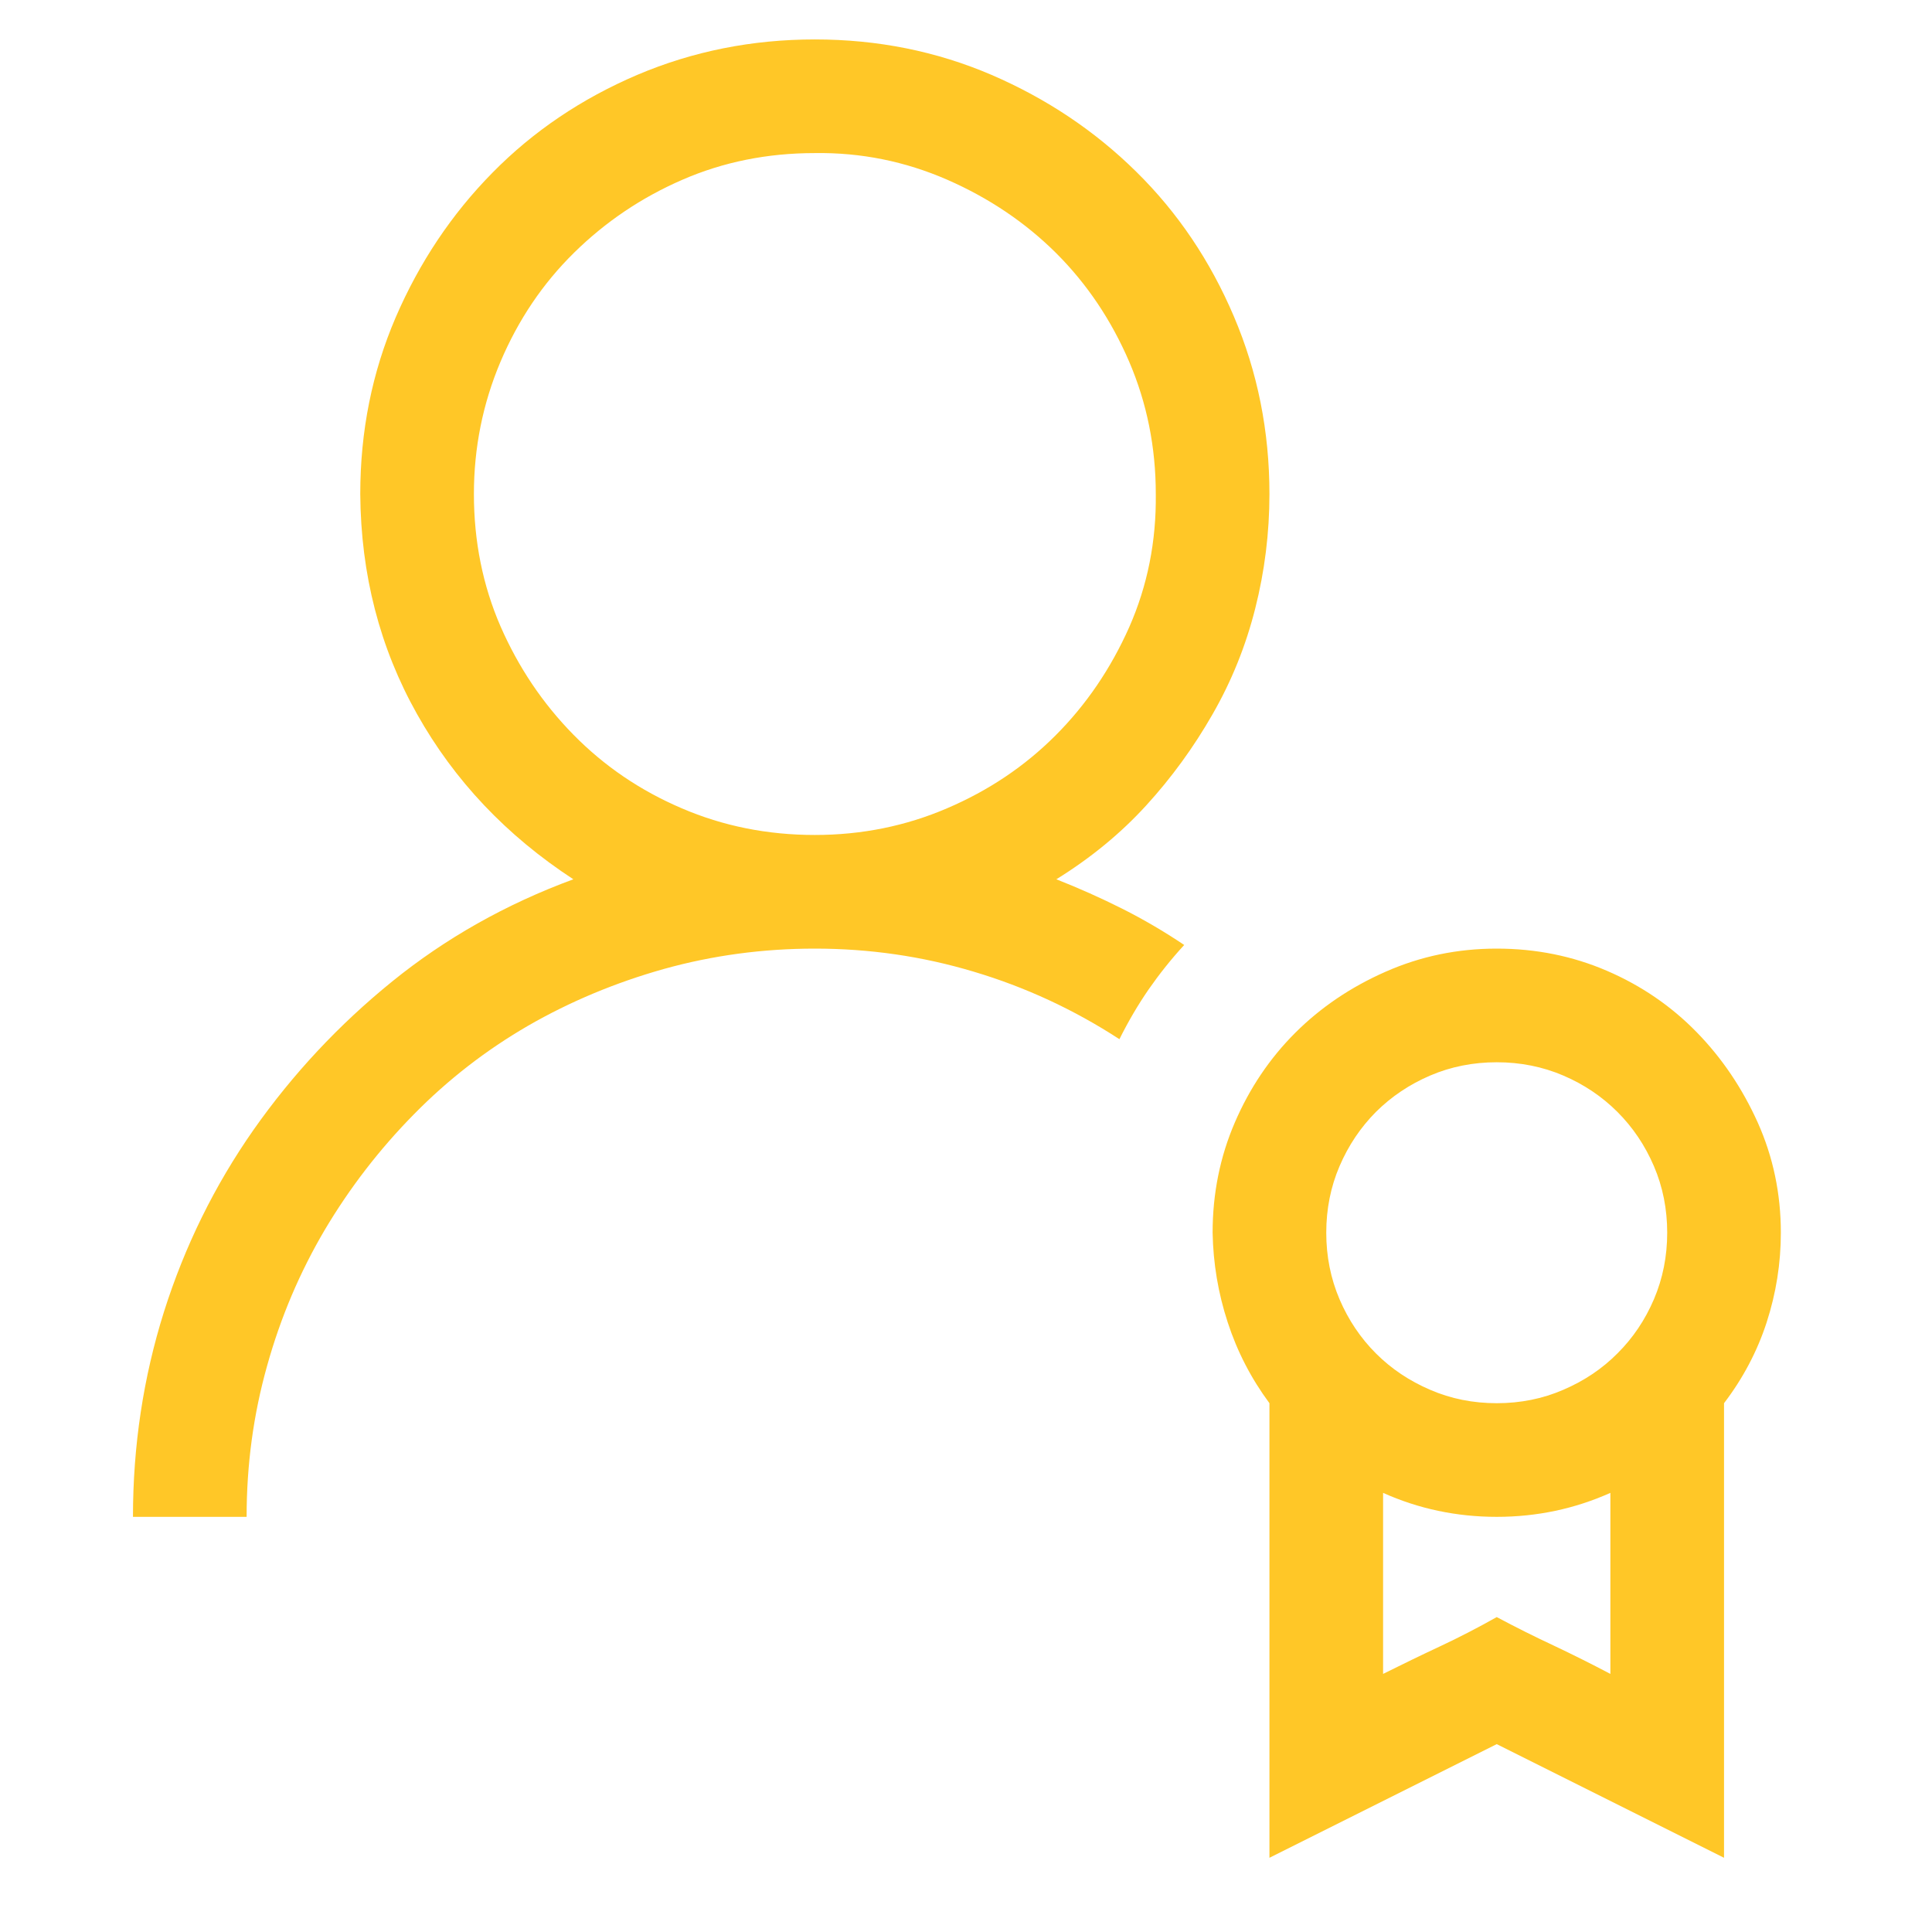 <svg width="17" height="17" viewBox="0 0 17 17" fill="none" xmlns="http://www.w3.org/2000/svg">
<g id="fluent-mdl2:party-leader">
<path id="Vector" d="M9.295 7.737C9.493 7.815 9.686 7.901 9.873 7.995C10.06 8.089 10.243 8.196 10.42 8.315C10.305 8.44 10.201 8.571 10.107 8.706C10.014 8.841 9.928 8.987 9.85 9.144C9.449 8.883 9.021 8.685 8.568 8.55C8.115 8.414 7.649 8.347 7.17 8.347C6.712 8.347 6.269 8.407 5.842 8.526C5.415 8.646 5.016 8.813 4.646 9.026C4.277 9.24 3.941 9.5 3.639 9.808C3.337 10.115 3.076 10.454 2.857 10.823C2.639 11.193 2.469 11.591 2.35 12.019C2.23 12.446 2.17 12.888 2.17 13.347H1.17C1.17 12.722 1.261 12.12 1.443 11.542C1.626 10.964 1.889 10.43 2.232 9.94C2.576 9.451 2.982 9.016 3.451 8.636C3.92 8.256 4.451 7.956 5.045 7.737C4.456 7.352 3.998 6.868 3.67 6.284C3.342 5.701 3.175 5.055 3.17 4.347C3.17 3.795 3.274 3.276 3.482 2.792C3.691 2.308 3.975 1.883 4.334 1.519C4.693 1.154 5.118 0.868 5.607 0.659C6.097 0.451 6.618 0.347 7.17 0.347C7.722 0.347 8.24 0.451 8.725 0.659C9.209 0.868 9.633 1.151 9.998 1.511C10.363 1.87 10.649 2.295 10.857 2.784C11.066 3.274 11.17 3.795 11.17 4.347C11.17 4.69 11.128 5.026 11.045 5.354C10.962 5.683 10.837 5.993 10.67 6.284C10.503 6.576 10.308 6.844 10.084 7.089C9.86 7.334 9.597 7.55 9.295 7.737ZM4.17 4.347C4.17 4.763 4.248 5.151 4.404 5.511C4.561 5.87 4.774 6.188 5.045 6.464C5.316 6.74 5.633 6.956 5.998 7.112C6.363 7.269 6.753 7.347 7.17 7.347C7.581 7.347 7.969 7.269 8.334 7.112C8.699 6.956 9.016 6.743 9.287 6.472C9.558 6.201 9.774 5.883 9.936 5.519C10.097 5.154 10.175 4.763 10.17 4.347C10.17 3.935 10.092 3.547 9.936 3.183C9.779 2.818 9.566 2.5 9.295 2.229C9.024 1.959 8.704 1.743 8.334 1.581C7.964 1.42 7.576 1.341 7.17 1.347C6.753 1.347 6.365 1.425 6.006 1.581C5.646 1.737 5.329 1.951 5.053 2.222C4.777 2.493 4.561 2.813 4.404 3.183C4.248 3.552 4.17 3.94 4.17 4.347ZM15.67 10.847C15.67 11.117 15.628 11.38 15.545 11.636C15.462 11.891 15.337 12.128 15.17 12.347V16.347L13.17 15.347L11.17 16.347V12.347C11.008 12.128 10.886 11.891 10.803 11.636C10.719 11.38 10.675 11.117 10.67 10.847C10.67 10.503 10.735 10.18 10.865 9.878C10.995 9.576 11.172 9.313 11.396 9.089C11.62 8.865 11.886 8.685 12.193 8.55C12.501 8.414 12.826 8.347 13.17 8.347C13.514 8.347 13.837 8.412 14.139 8.542C14.441 8.672 14.704 8.852 14.928 9.081C15.152 9.31 15.331 9.576 15.467 9.878C15.602 10.18 15.67 10.503 15.67 10.847ZM13.17 9.347C12.962 9.347 12.766 9.386 12.584 9.464C12.402 9.542 12.243 9.649 12.107 9.784C11.972 9.92 11.865 10.079 11.787 10.261C11.709 10.443 11.67 10.638 11.67 10.847C11.67 11.055 11.709 11.25 11.787 11.433C11.865 11.615 11.972 11.774 12.107 11.909C12.243 12.045 12.402 12.151 12.584 12.229C12.766 12.308 12.962 12.347 13.17 12.347C13.378 12.347 13.574 12.308 13.756 12.229C13.938 12.151 14.097 12.045 14.232 11.909C14.368 11.774 14.475 11.615 14.553 11.433C14.631 11.25 14.67 11.055 14.67 10.847C14.67 10.638 14.631 10.443 14.553 10.261C14.475 10.079 14.368 9.92 14.232 9.784C14.097 9.649 13.938 9.542 13.756 9.464C13.574 9.386 13.378 9.347 13.17 9.347ZM14.17 14.729V13.136C13.857 13.276 13.524 13.347 13.17 13.347C12.816 13.347 12.482 13.276 12.17 13.136V14.729C12.337 14.646 12.503 14.565 12.67 14.487C12.837 14.409 13.003 14.323 13.17 14.229C13.337 14.318 13.503 14.401 13.67 14.479C13.837 14.558 14.003 14.641 14.17 14.729Z" fill="#FFC727"/>
</g>
</svg>
